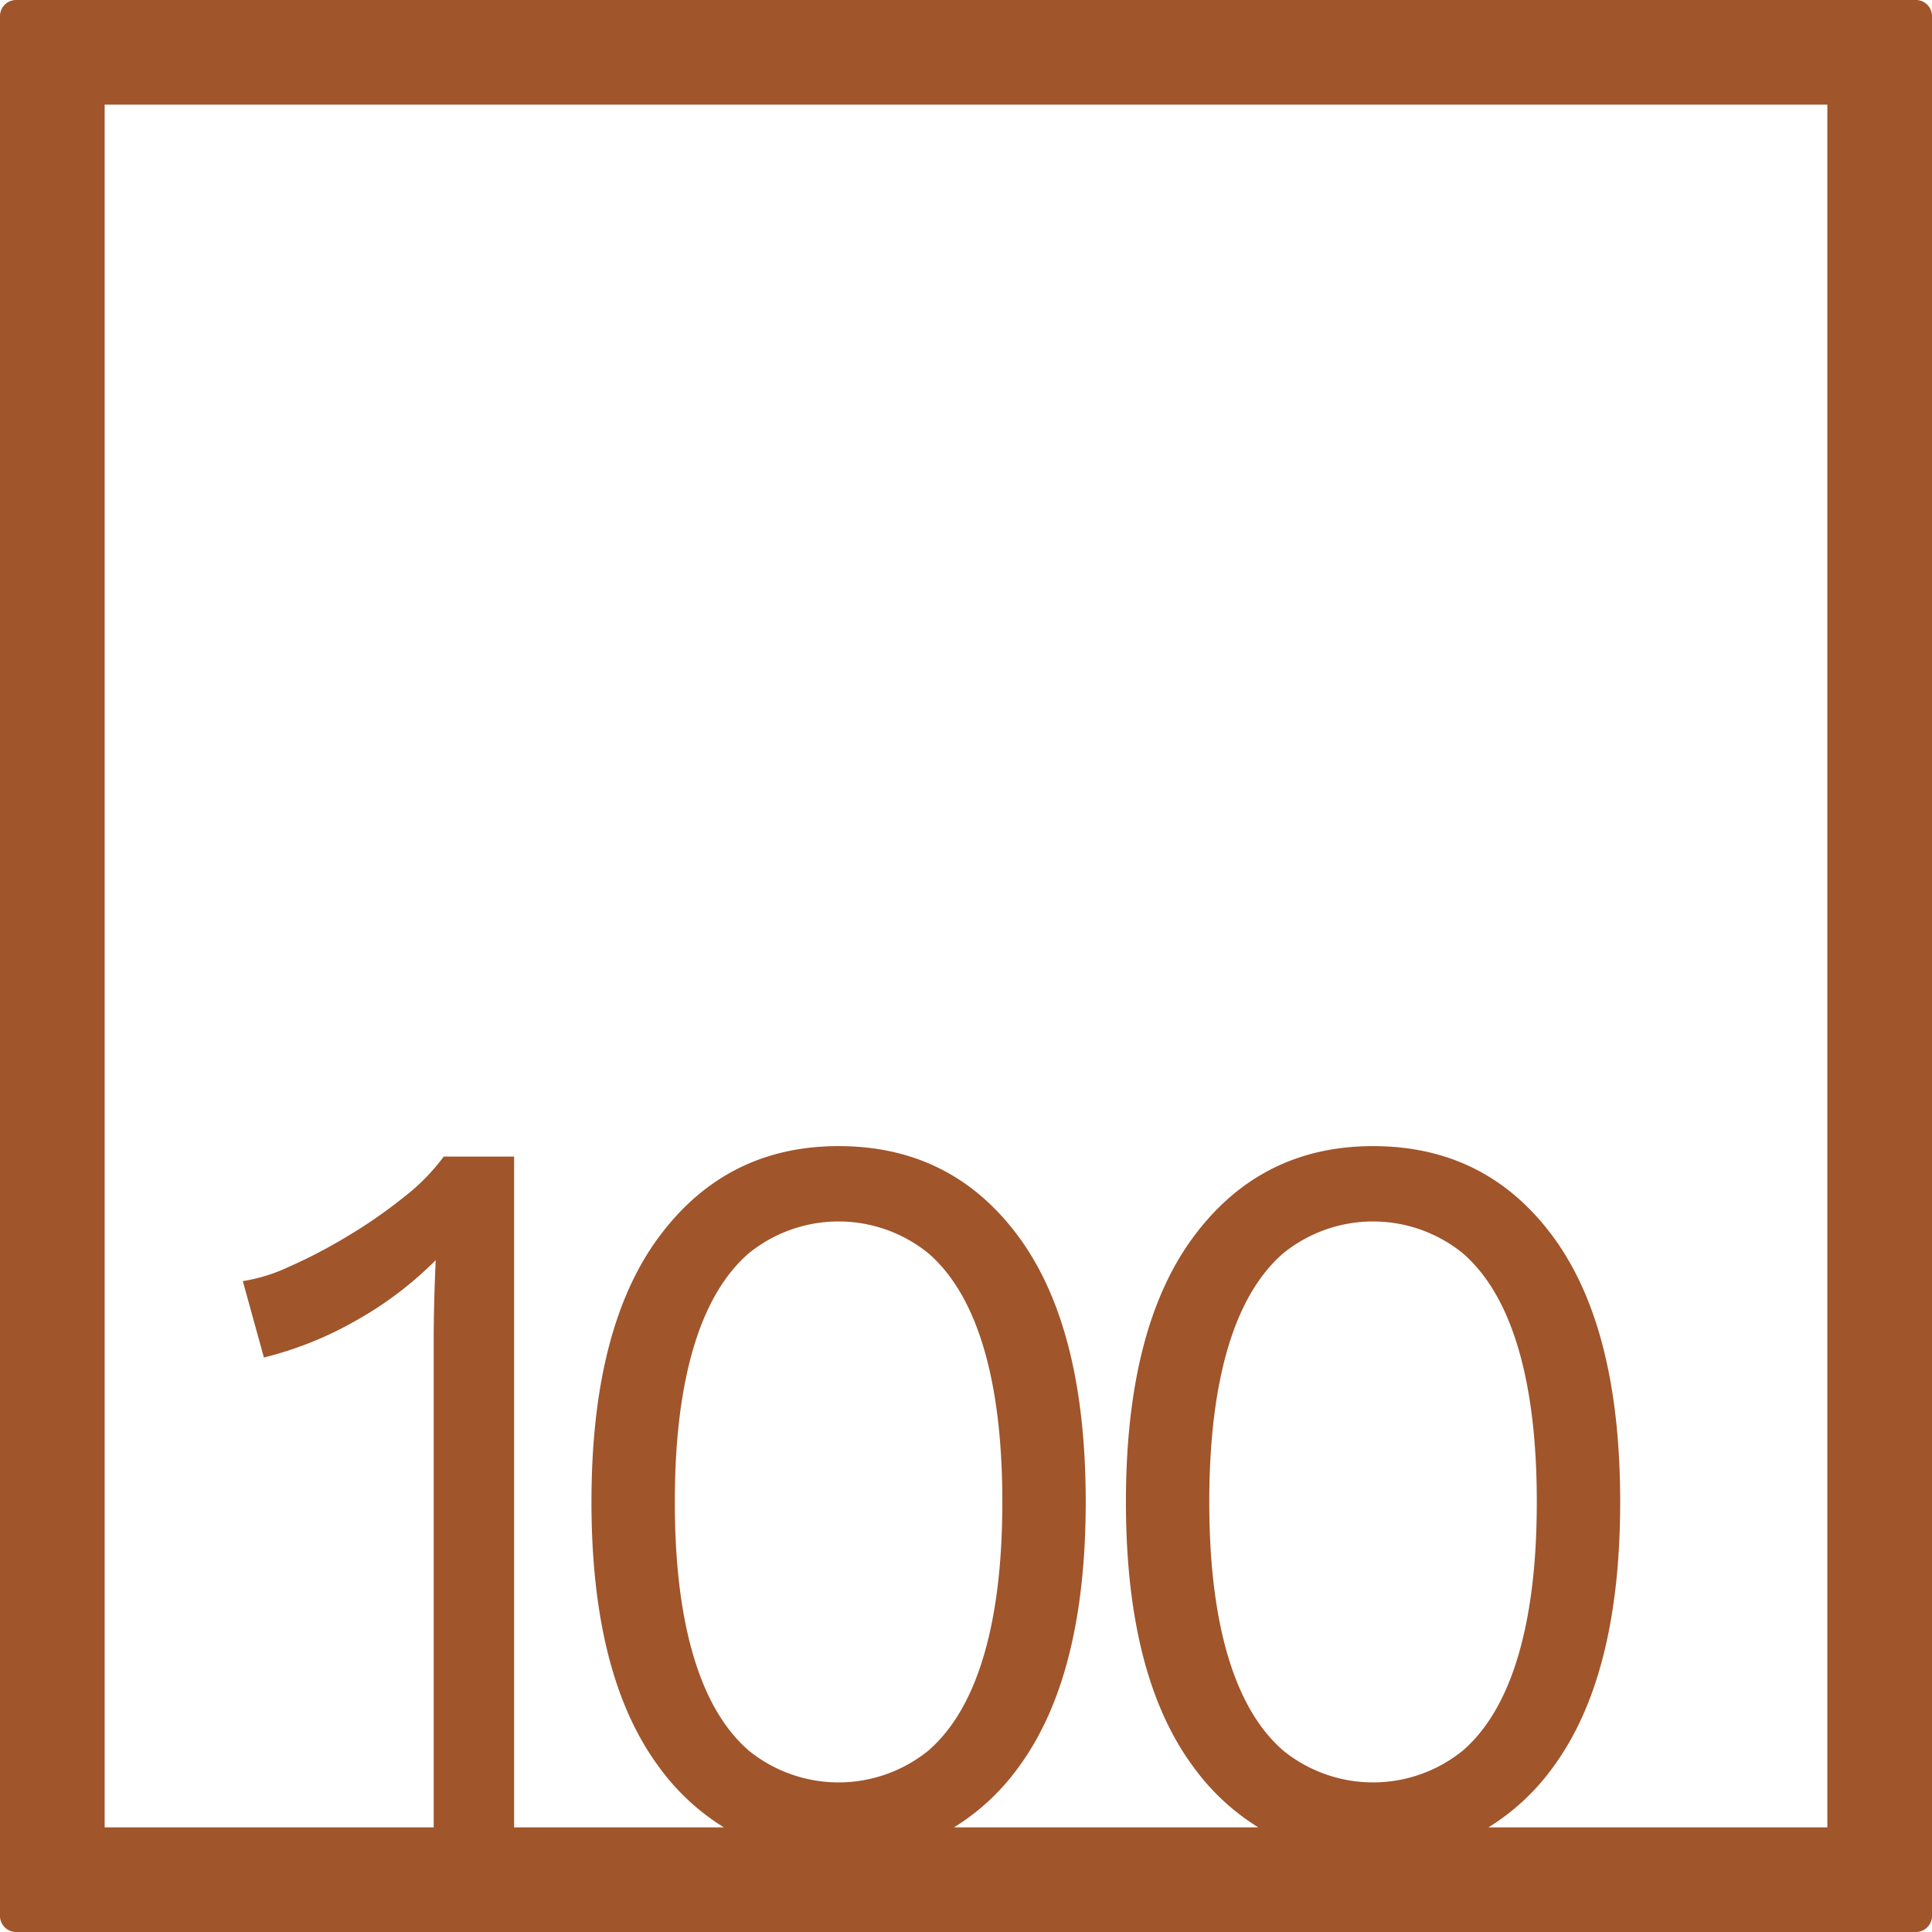 <svg xmlns="http://www.w3.org/2000/svg" width="120mm" height="120mm" viewBox="0 0 340.158 340.157">
  <g id="Zimmernummer">
      <g id="Z-04-100-R">
        <path fill="#A0552B" stroke="none" d="M337.323,0H2.835A2.836,2.836,0,0,0,0,2.835V337.323a2.834,2.834,0,0,0,2.835,2.834H337.323a2.834,2.834,0,0,0,2.835-2.834V2.835A2.836,2.836,0,0,0,337.323,0ZM122.085,291.521q-3.274-11.055-3.273-27.084t3.273-27.086q3.272-11.055,9.728-16.674a25.109,25.109,0,0,1,31.663,0q6.454,5.622,9.728,16.674t3.273,27.086q0,16.029-3.273,27.084T163.476,308.2a25.112,25.112,0,0,1-31.663,0Q125.356,302.577,122.085,291.521Zm94.1,0q-3.274-11.055-3.272-27.084t3.272-27.086q3.272-11.055,9.729-16.674a25.107,25.107,0,0,1,31.662,0q6.454,5.622,9.728,16.674t3.272,27.086q0,16.029-3.272,27.084T257.576,308.2a25.111,25.111,0,0,1-31.662,0Q219.454,302.577,216.185,291.521Zm105.547,30.211H262.068a39.84,39.84,0,0,0,11.427-10.68q11.762-16.031,11.763-46.615T273.5,217.82q-11.766-16.029-31.75-16.03-19.812,0-31.662,16.03t-11.852,46.617q0,30.585,11.852,46.615a40.31,40.31,0,0,0,11.452,10.68H167.968a39.84,39.84,0,0,0,11.427-10.68q11.76-16.031,11.762-46.615T179.4,217.82q-11.766-16.029-31.75-16.03-19.812,0-31.663,16.03t-11.85,46.617q0,30.585,11.85,46.615a40.326,40.326,0,0,0,11.453,10.68H90.512v-118.1H78.13a36.675,36.675,0,0,1-7.075,7.185,88.71,88.71,0,0,1-9.994,6.911A90.665,90.665,0,0,1,50.8,223.071a29.8,29.8,0,0,1-8.048,2.488l3.714,13.451a63.293,63.293,0,0,0,16.273-6.541,63.706,63.706,0,0,0,13.974-10.595q-.178,3.869-.265,7.462t-.089,6.726v85.67H18.426V18.425H321.732Z"/>
      </g>
    </g>
</svg>
